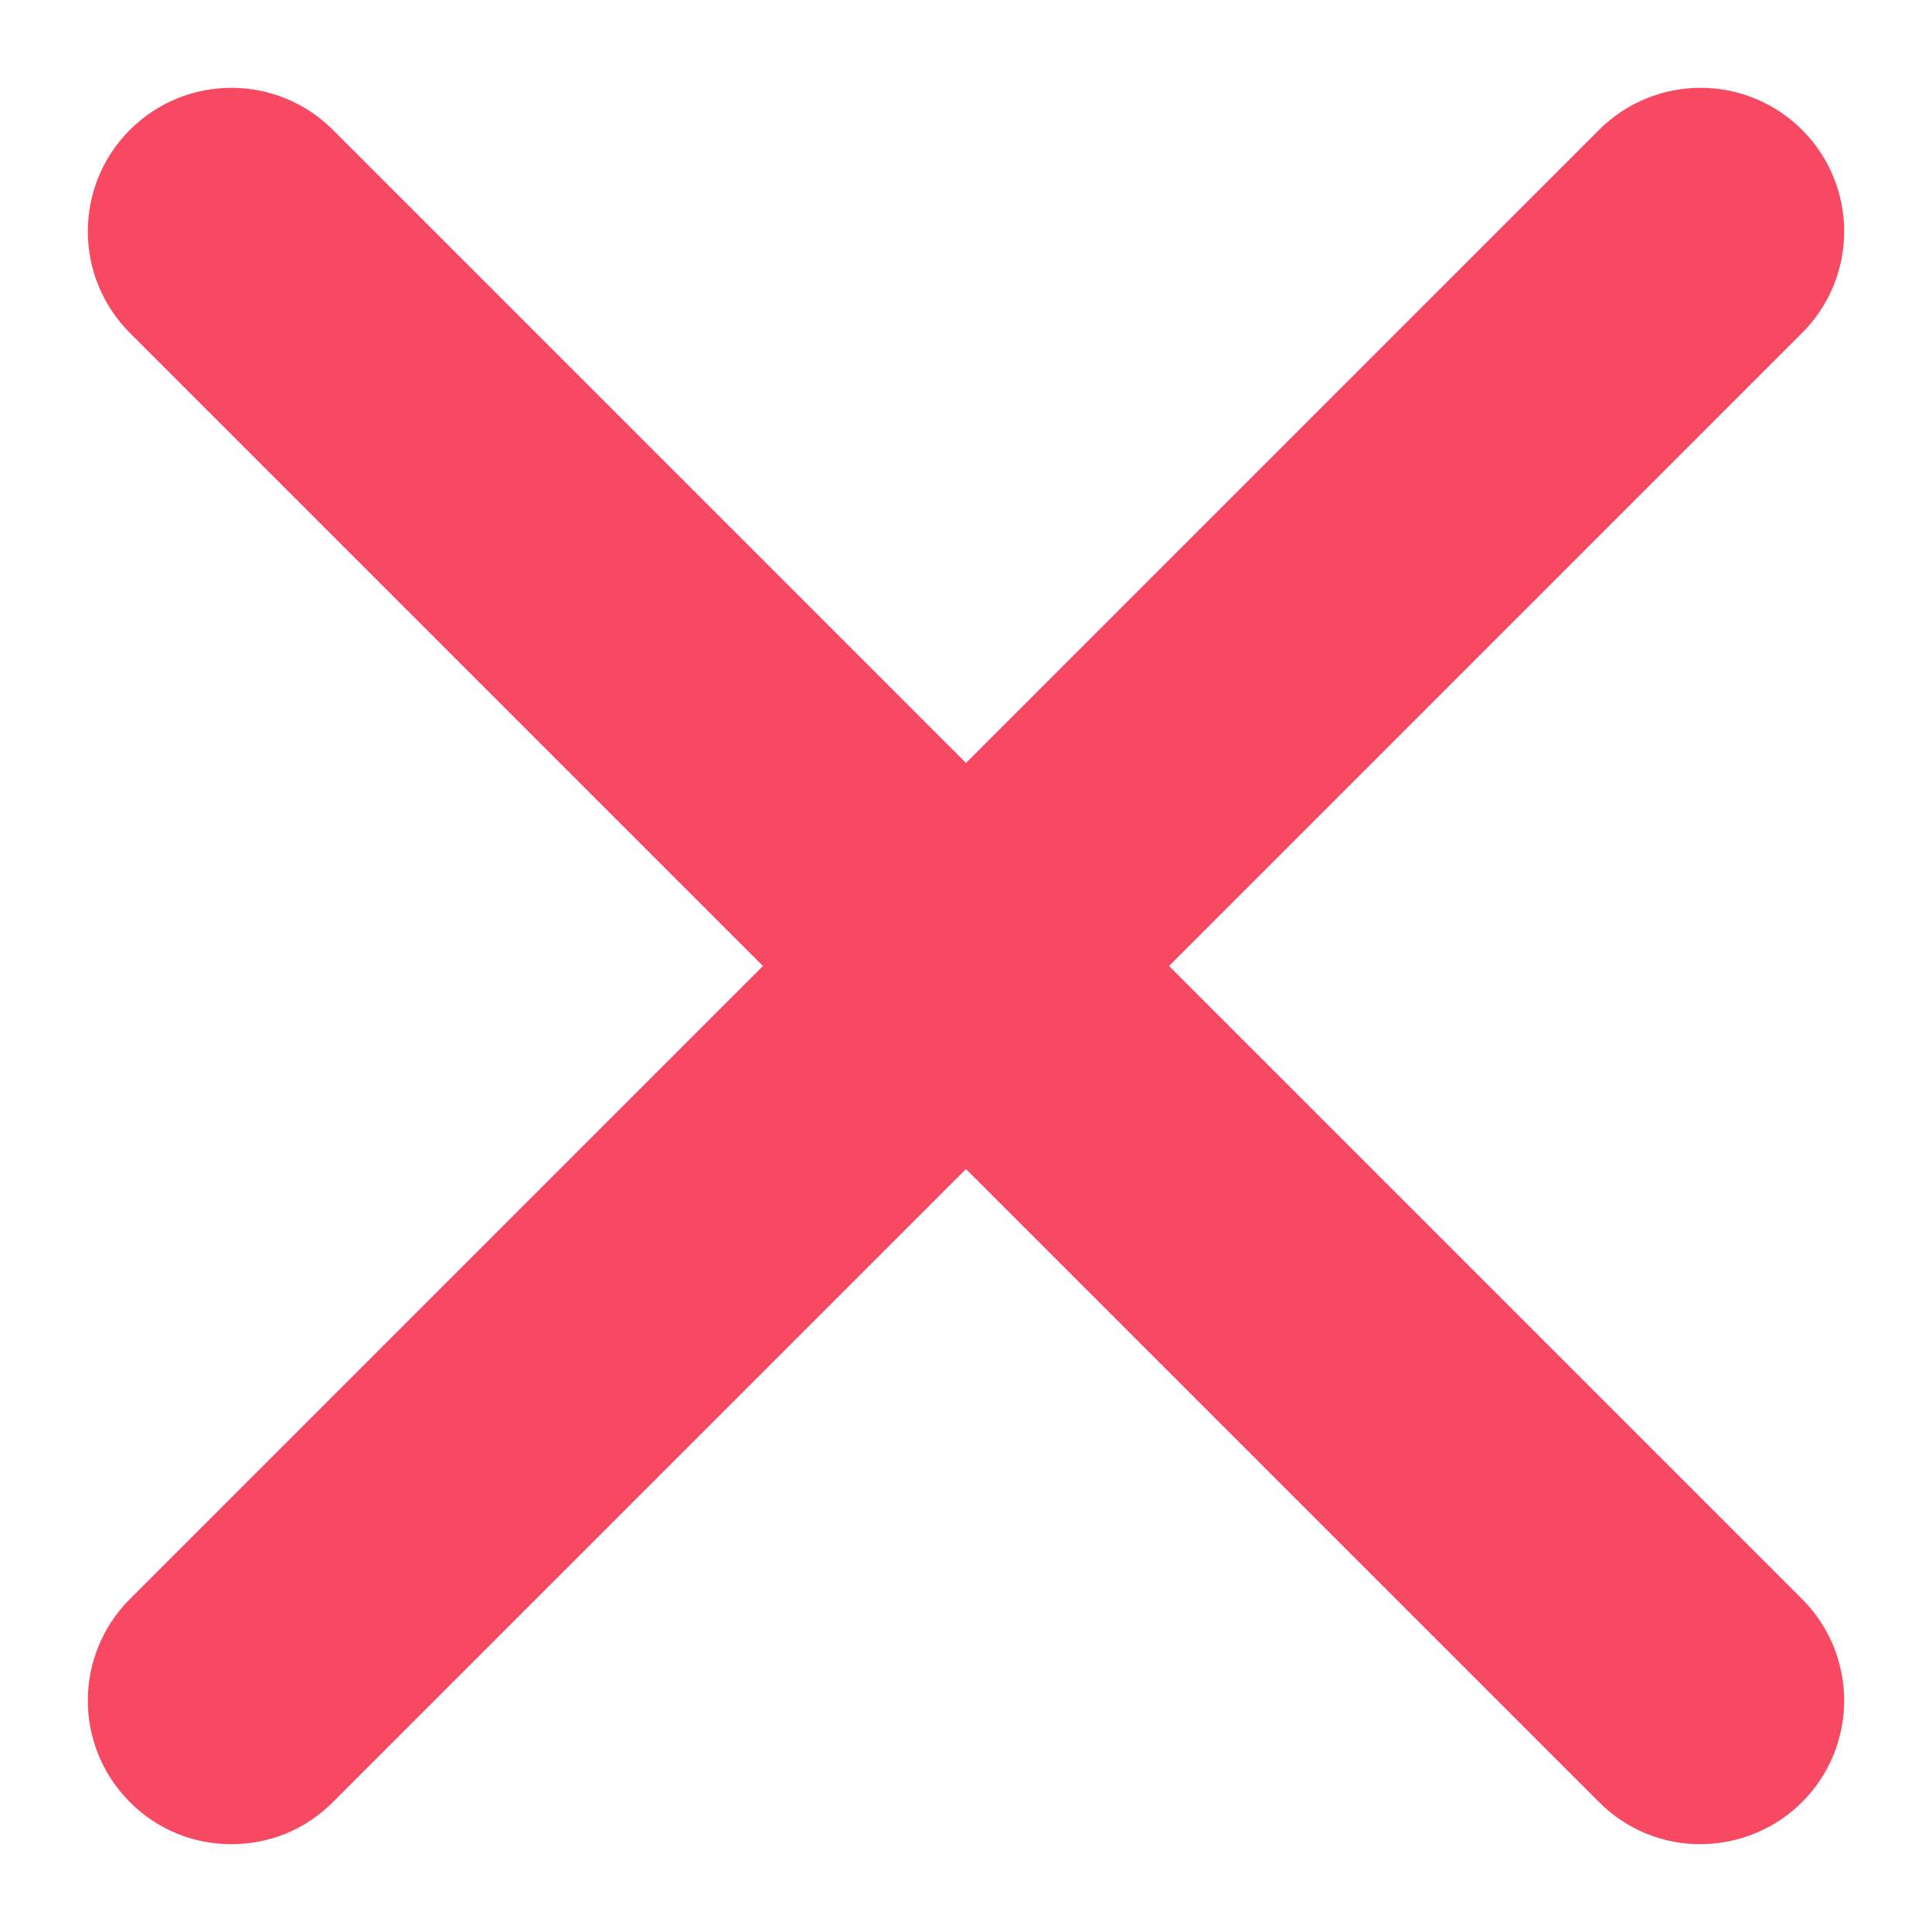 <svg width="11" height="11" viewBox="0 0 11 11" fill="none" xmlns="http://www.w3.org/2000/svg">
<path fill-rule="evenodd" clip-rule="evenodd" d="M1.093 9.907C1.155 9.969 1.232 10 1.318 10C1.403 10 1.48 9.969 1.542 9.907L5.5 5.949L9.458 9.907C9.52 9.969 9.597 10 9.682 10C9.76 10 9.845 9.969 9.907 9.907C10.031 9.783 10.031 9.582 9.907 9.458L5.949 5.5L9.907 1.542C10.031 1.418 10.031 1.217 9.907 1.093C9.783 0.969 9.582 0.969 9.458 1.093L5.5 5.051L1.542 1.093C1.418 0.969 1.217 0.969 1.093 1.093C0.969 1.217 0.969 1.418 1.093 1.542L5.051 5.5L1.093 9.458C0.969 9.582 0.969 9.783 1.093 9.907Z" fill="#F84962" stroke="#F84962"/>
</svg>
